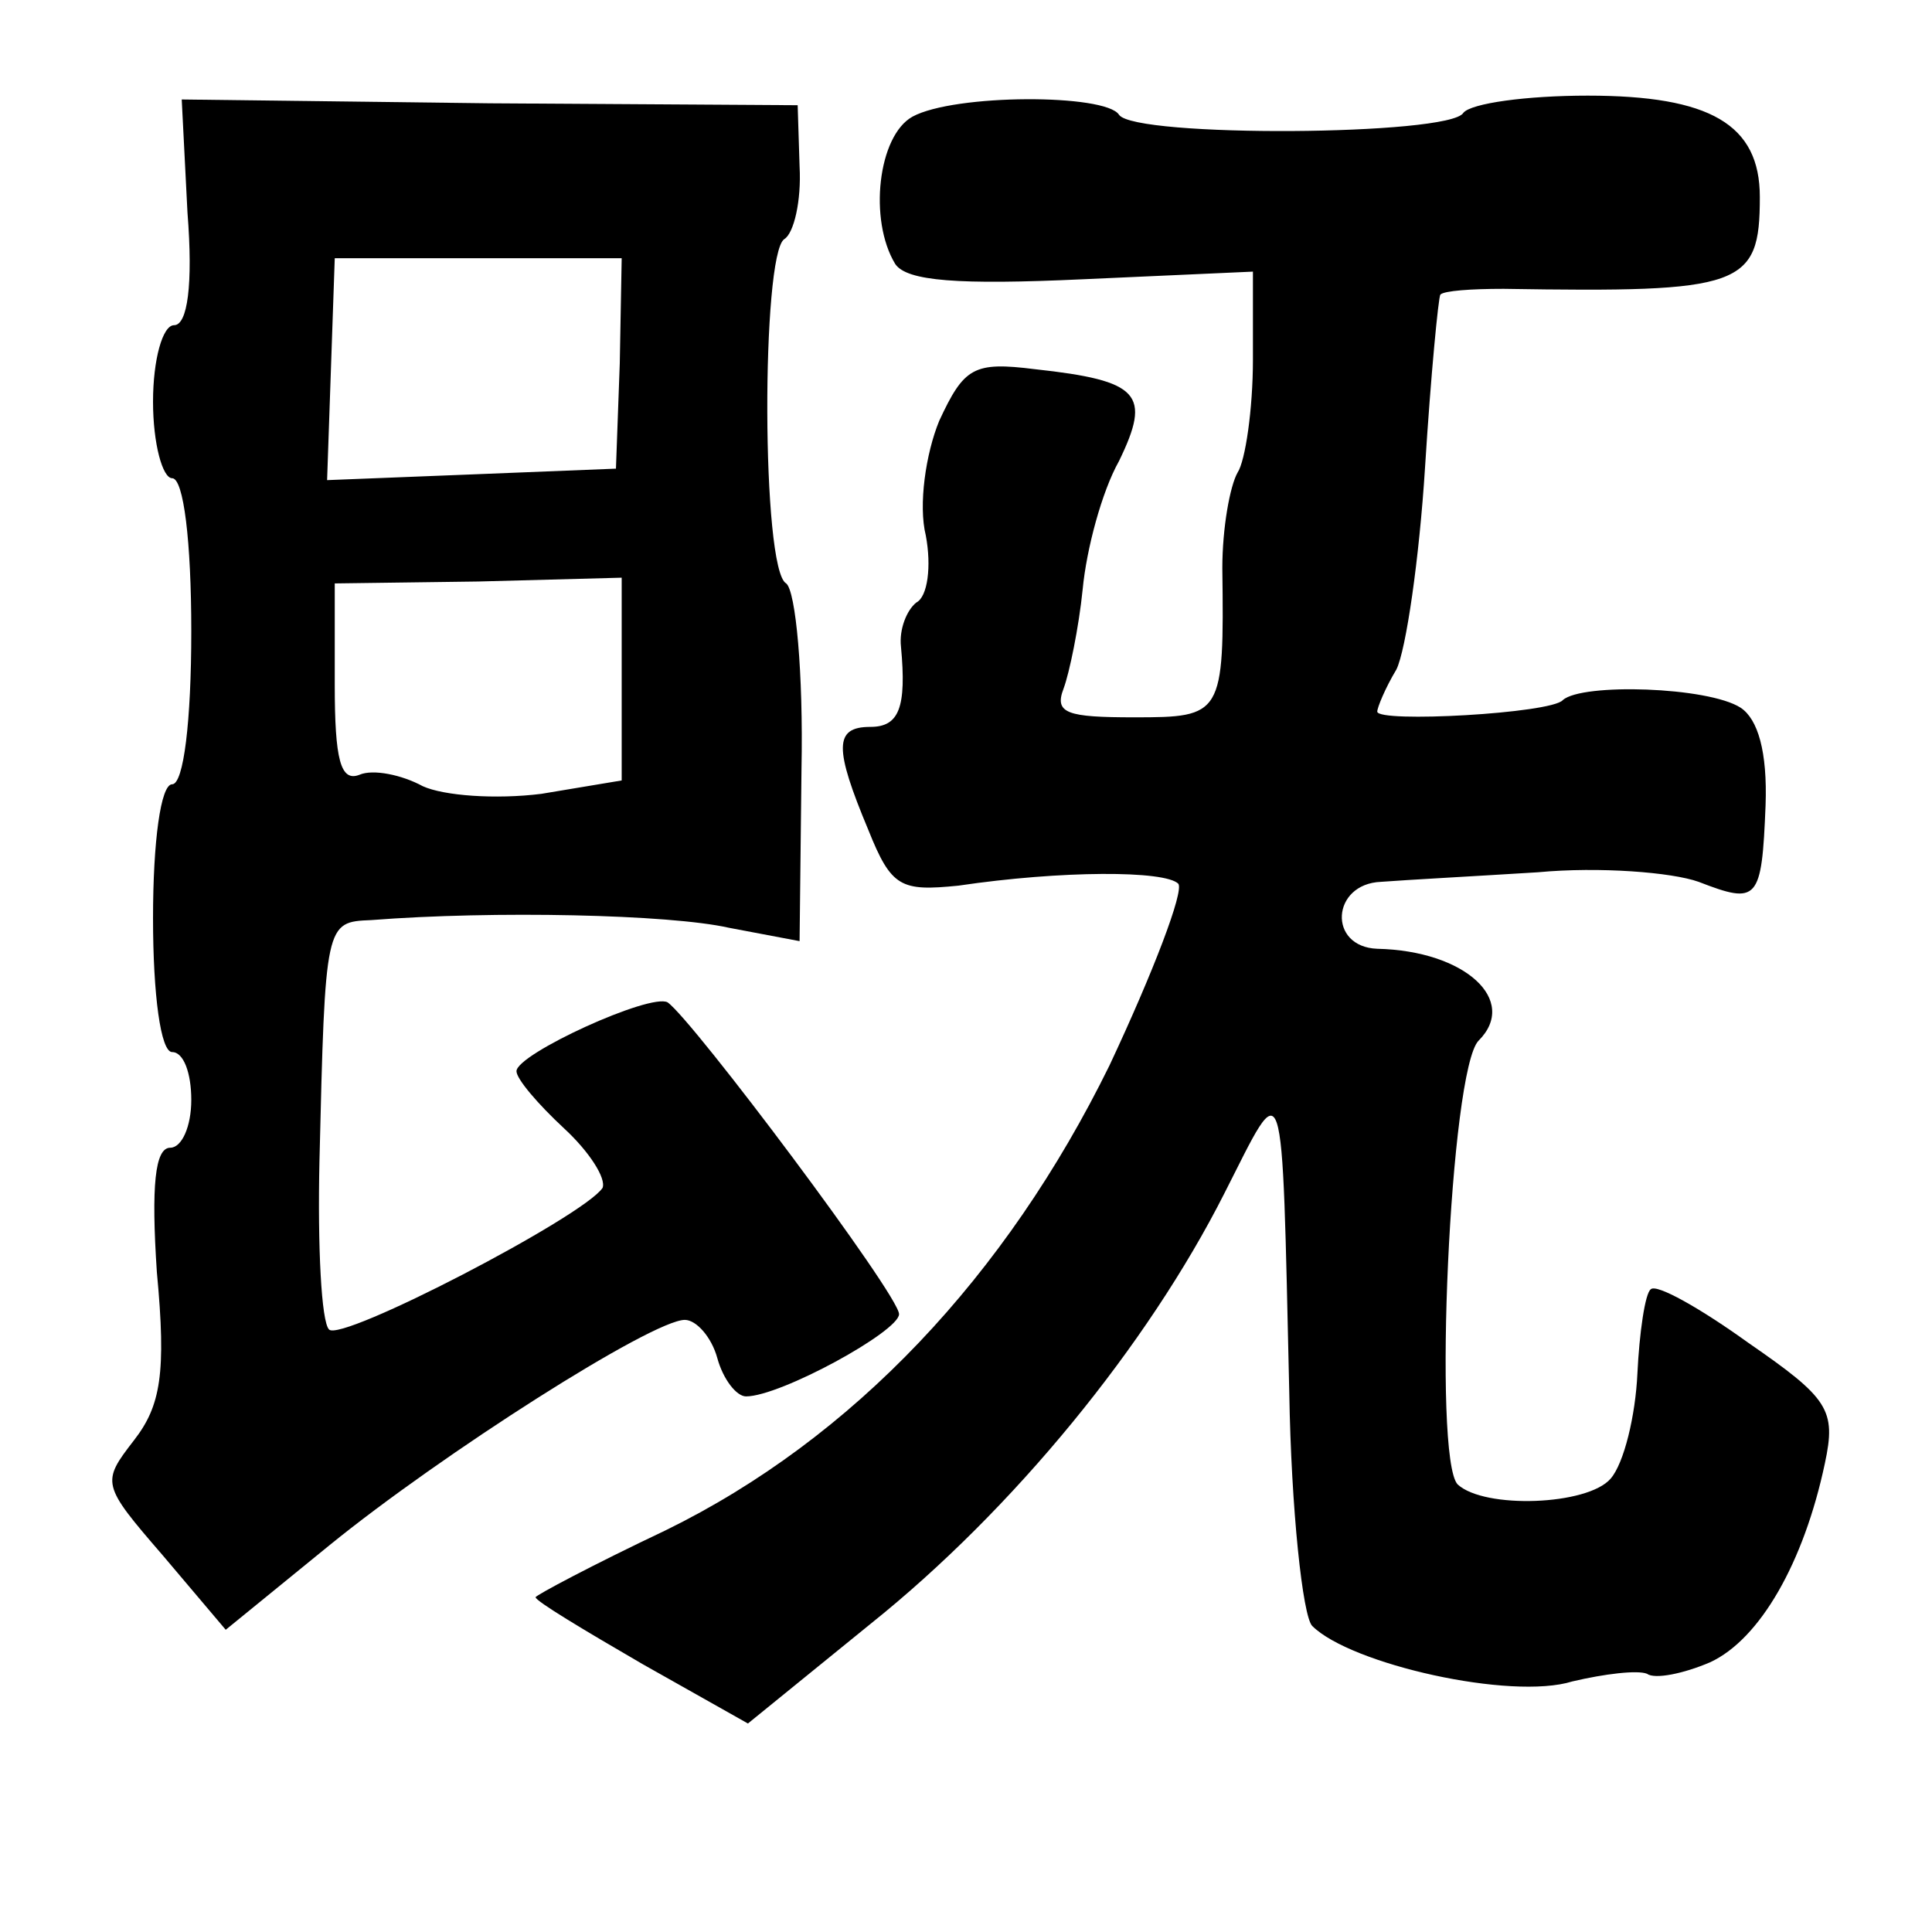 <?xml version="1.0" standalone="no"?>
<!DOCTYPE svg PUBLIC "-//W3C//DTD SVG 20010904//EN"
 "http://www.w3.org/TR/2001/REC-SVG-20010904/DTD/svg10.dtd">
<svg version="1.0" xmlns="http://www.w3.org/2000/svg"
 width="101pt" height="101pt" viewBox="0 0 101 101"
 preserveAspectRatio="xMidYMid meet">
<g transform="translate(0,101) scale(0.1,-0.1)"
fill="#000000" stroke="none">
<path d="M98 899 c3 -38 0 -59 -7 -59 -6 0 -11 -18 -11 -40 0 -22 5 -40 10
-40 6 0 10 -33 10 -80 0 -47 -4 -80 -10 -80 -6 0 -10 -30 -10 -70 0 -40 4 -70
10 -70 6 0 10 -11 10 -25 0 -14 -5 -25 -11 -25 -8 0 -10 -20 -7 -65 5 -53 2
-70 -12 -88 -17 -22 -17 -23 15 -60 l33 -39 54 44 c59 48 169 118 186 118 6 0
14 -9 17 -20 3 -11 10 -20 15 -20 18 0 80 34 80 43 0 10 -108 154 -121 163 -9
5 -79 -27 -79 -36 0 -4 11 -17 25 -30 13 -12 22 -26 20 -31 -10 -15 -137 -81
-143 -74 -4 4 -6 43 -5 88 3 125 3 125 27 126 64 5 156 3 187 -4 l37 -7 1 90
c1 50 -3 93 -8 97 -13 7 -13 172 -1 180 5 3 9 20 8 38 l-1 32 -161 1 -161 2 3
-59z m226 -79 l-2 -55 -75 -3 -76 -3 2 58 2 58 75 0 75 0 -1 -55z m1 -165 l0
-53 -42 -7 c-24 -3 -51 -1 -62 4 -11 6 -26 9 -33 6 -10 -4 -13 8 -13 47 l0 53
75 1 75 2 0 -53z"/>
<path d="M477 949 c-18 -10 -23 -54 -9 -77 6 -9 33 -11 98 -8 l89 4 0 -46 c0
-26 -4 -53 -8 -59 -4 -7 -8 -29 -8 -50 1 -77 0 -78 -46 -78 -35 0 -42 2 -37
15 3 8 8 32 10 52 2 21 10 51 19 67 17 35 11 42 -44 48 -32 4 -37 1 -50 -27
-7 -17 -11 -44 -7 -60 3 -16 1 -32 -5 -35 -5 -4 -9 -14 -8 -23 3 -32 -1 -42
-16 -42 -19 0 -19 -11 -1 -54 12 -30 17 -32 47 -29 54 8 108 8 115 1 3 -4 -13
-46 -36 -95 -54 -110 -134 -195 -232 -243 -38 -18 -68 -34 -68 -35 0 -2 25
-17 56 -35 l55 -31 64 52 c75 60 145 146 185 225 32 63 30 70 34 -104 1 -61 7
-117 12 -122 20 -20 104 -39 136 -29 17 4 34 6 39 4 4 -3 19 0 33 6 26 12 49
52 60 104 6 28 2 34 -40 63 -25 18 -48 31 -51 28 -3 -2 -6 -23 -7 -44 -1 -22
-7 -47 -14 -55 -12 -14 -66 -16 -80 -3 -13 14 -4 217 11 232 21 21 -7 47 -53
48 -26 1 -24 34 2 35 13 1 50 3 82 5 32 3 70 0 84 -5 31 -12 33 -10 35 40 1
28 -4 45 -13 51 -17 11 -83 13 -93 4 -6 -7 -97 -12 -97 -6 0 2 4 12 10 22 5
10 12 58 15 106 3 48 7 89 8 90 2 2 16 3 33 3 125 -2 134 1 134 48 0 38 -26
53 -90 53 -32 0 -61 -4 -65 -9 -7 -12 -172 -13 -180 -1 -7 11 -86 11 -108 -1z"/>
</g>
</svg>
